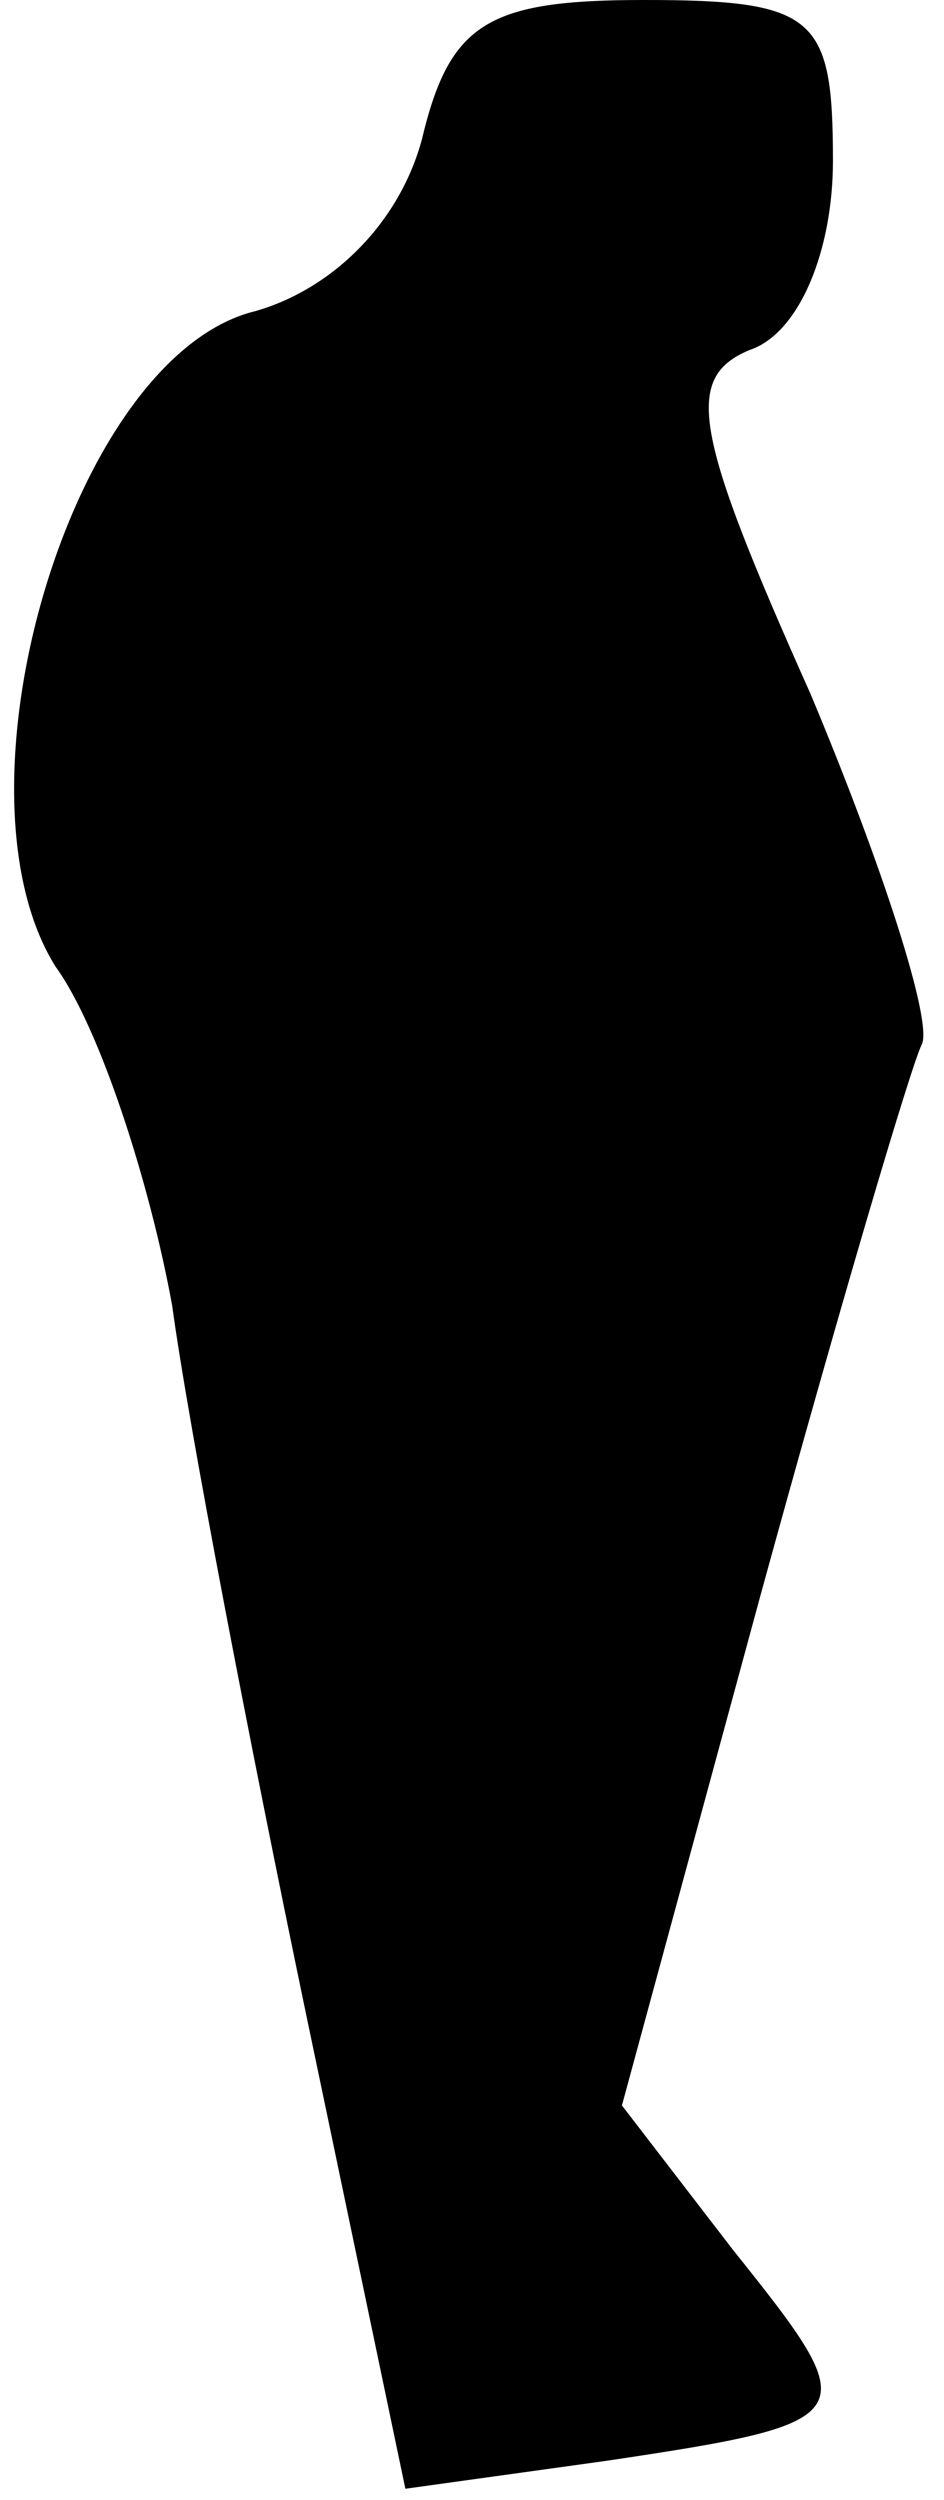 <?xml version="1.0" standalone="no"?>
<!DOCTYPE svg PUBLIC "-//W3C//DTD SVG 20010904//EN"
 "http://www.w3.org/TR/2001/REC-SVG-20010904/DTD/svg10.dtd">
<svg version="1.0" xmlns="http://www.w3.org/2000/svg"
 width="17pt" height="45pt" viewBox="0 0 17 45"
 preserveAspectRatio="xMidYMid meet">
<g transform="translate(0,45) scale(0.1,-0.1)"
fill="#000000" stroke="none">
<path fill="#000000" stroke="none" d="M76 425 c-4 -15 -16 -27 -30 -31 -33
-8 -56 -86 -36 -118 8 -11 17 -39 21 -61 3 -22 14 -79 24 -127 l18 -86 36 5
c47 7 47 8 23 38 l-20 26 25 92 c14 51 27 95 29 99 2 4 -7 32 -20 63 -21 47
-23 57 -11 62 9 3 15 18 15 34 0 26 -3 29 -34 29 -28 0 -35 -4 -40 -25z"/>
</g>
</svg>
